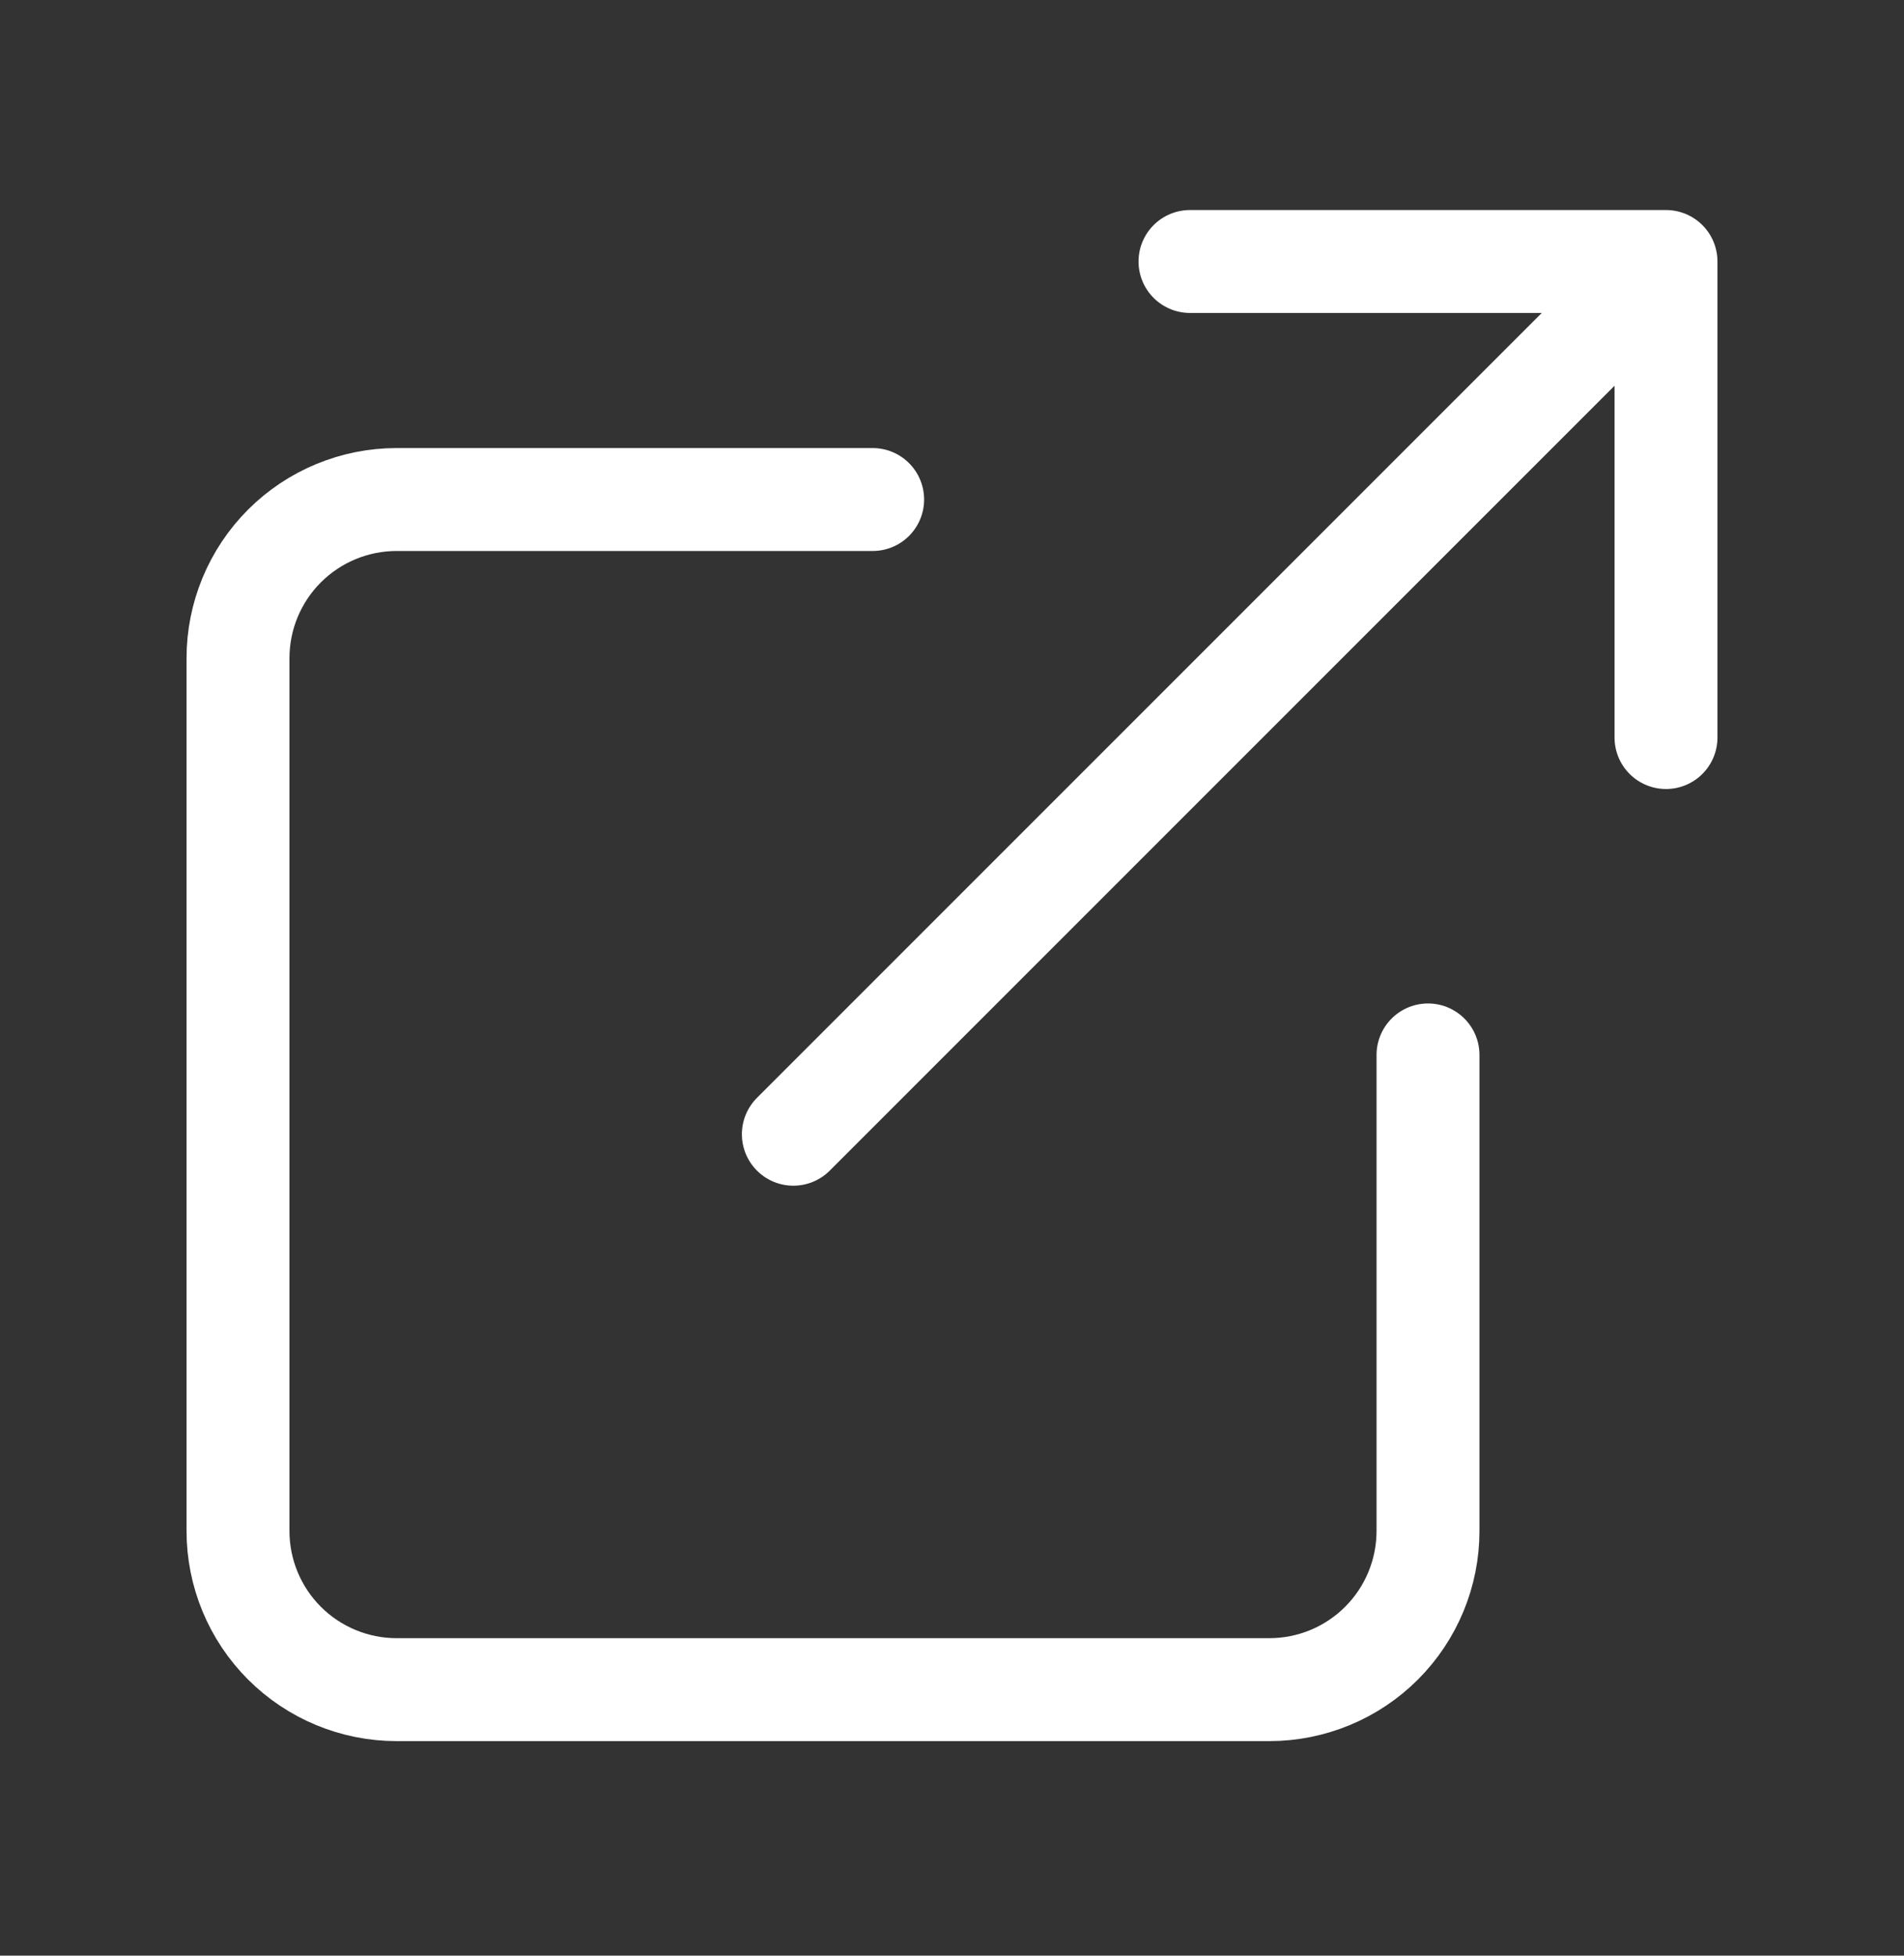 <svg width="37" height="38" viewBox="0 0 37 38" fill="none" xmlns="http://www.w3.org/2000/svg">
<rect x="0" y="0" width="37" height="38" fill="#333333" stroke="none"/>
<path d="M27.75 20.498V29.748C27.75 30.566 27.425 31.35 26.847 31.928C26.269 32.506 25.484 32.831 24.667 32.831H7.708C6.891 32.831 6.106 32.506 5.528 31.928C4.95 31.35 4.625 30.566 4.625 29.748V12.789C4.625 11.972 4.95 11.187 5.528 10.609C6.106 10.031 6.891 9.706 7.708 9.706H16.958M23.125 5.081H32.375M32.375 5.081V14.331M32.375 5.081L15.417 22.039" stroke="white" stroke-width="2" stroke-linecap="round" stroke-linejoin="round"/>
</svg>
